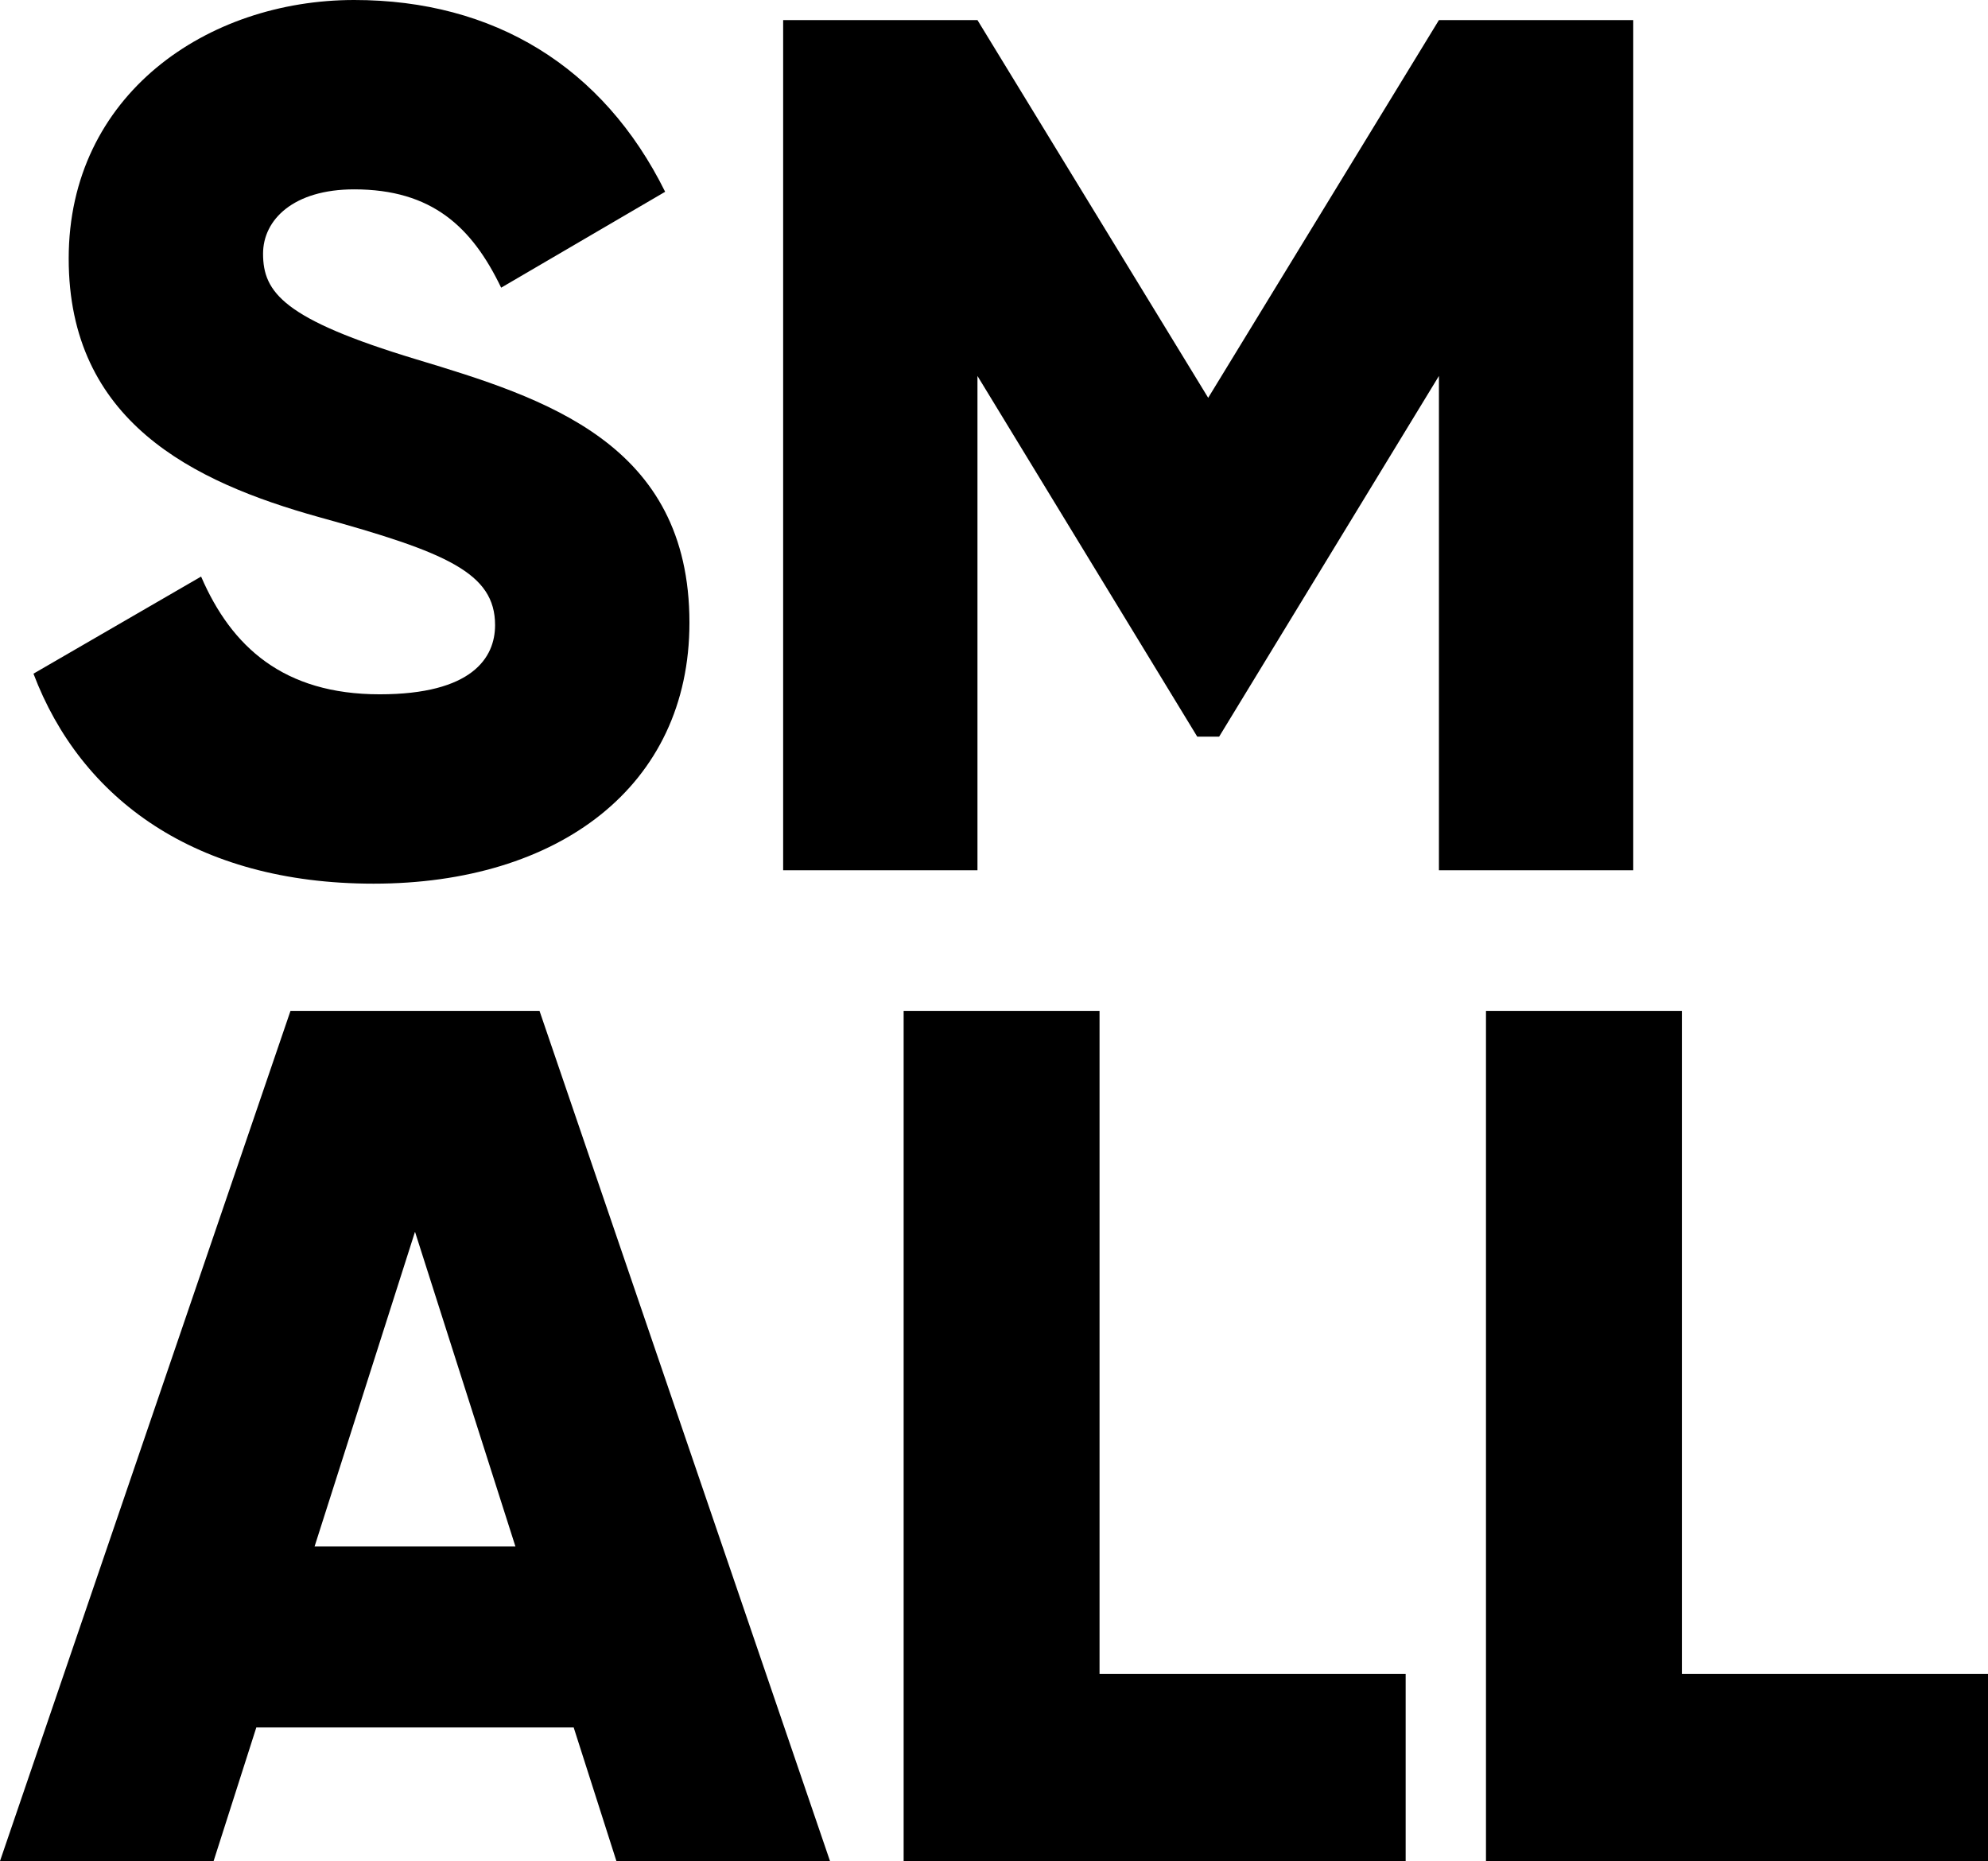 <svg xmlns="http://www.w3.org/2000/svg" width="297" height="278" viewBox="0 0 297 278">
    <path fill-rule="evenodd" d="M55.815 132C29.137 132 12.078 119.308 5 100.632l25.044-14.506c4.537 10.517 12.341 17.588 26.678 17.588 13.793 0 17.241-5.44 17.241-10.335 0-7.797-7.26-10.879-26.315-16.137-18.874-5.258-37.385-14.324-37.385-38.621C10.263 14.143 30.952 0 52.911 0c20.87 0 37.204 9.973 46.46 28.648l-24.5 14.325c-4.356-9.066-10.345-14.687-21.96-14.687-9.074 0-13.611 4.533-13.611 9.61 0 5.802 3.085 9.79 22.867 15.774C81.404 59.473 103 66.181 103 93.016 103 117.495 83.4 132 55.815 132zM244 3v127h-29.029V56.159l-32.838 53.884h-3.266L146.03 56.159V130H117V3h29.029L180.5 59.424 214.971 3H244zM92.088 278l-6.382-19.957H38.294L31.912 278H0l43.4-127h37.2L124 278H92.088zM47 231h30l-15-47-15 47zm117.268 19.06H210V278h-75V151h29.268v99.06zm87 0H297V278h-75V151h29.268v99.06z"/>
</svg>
